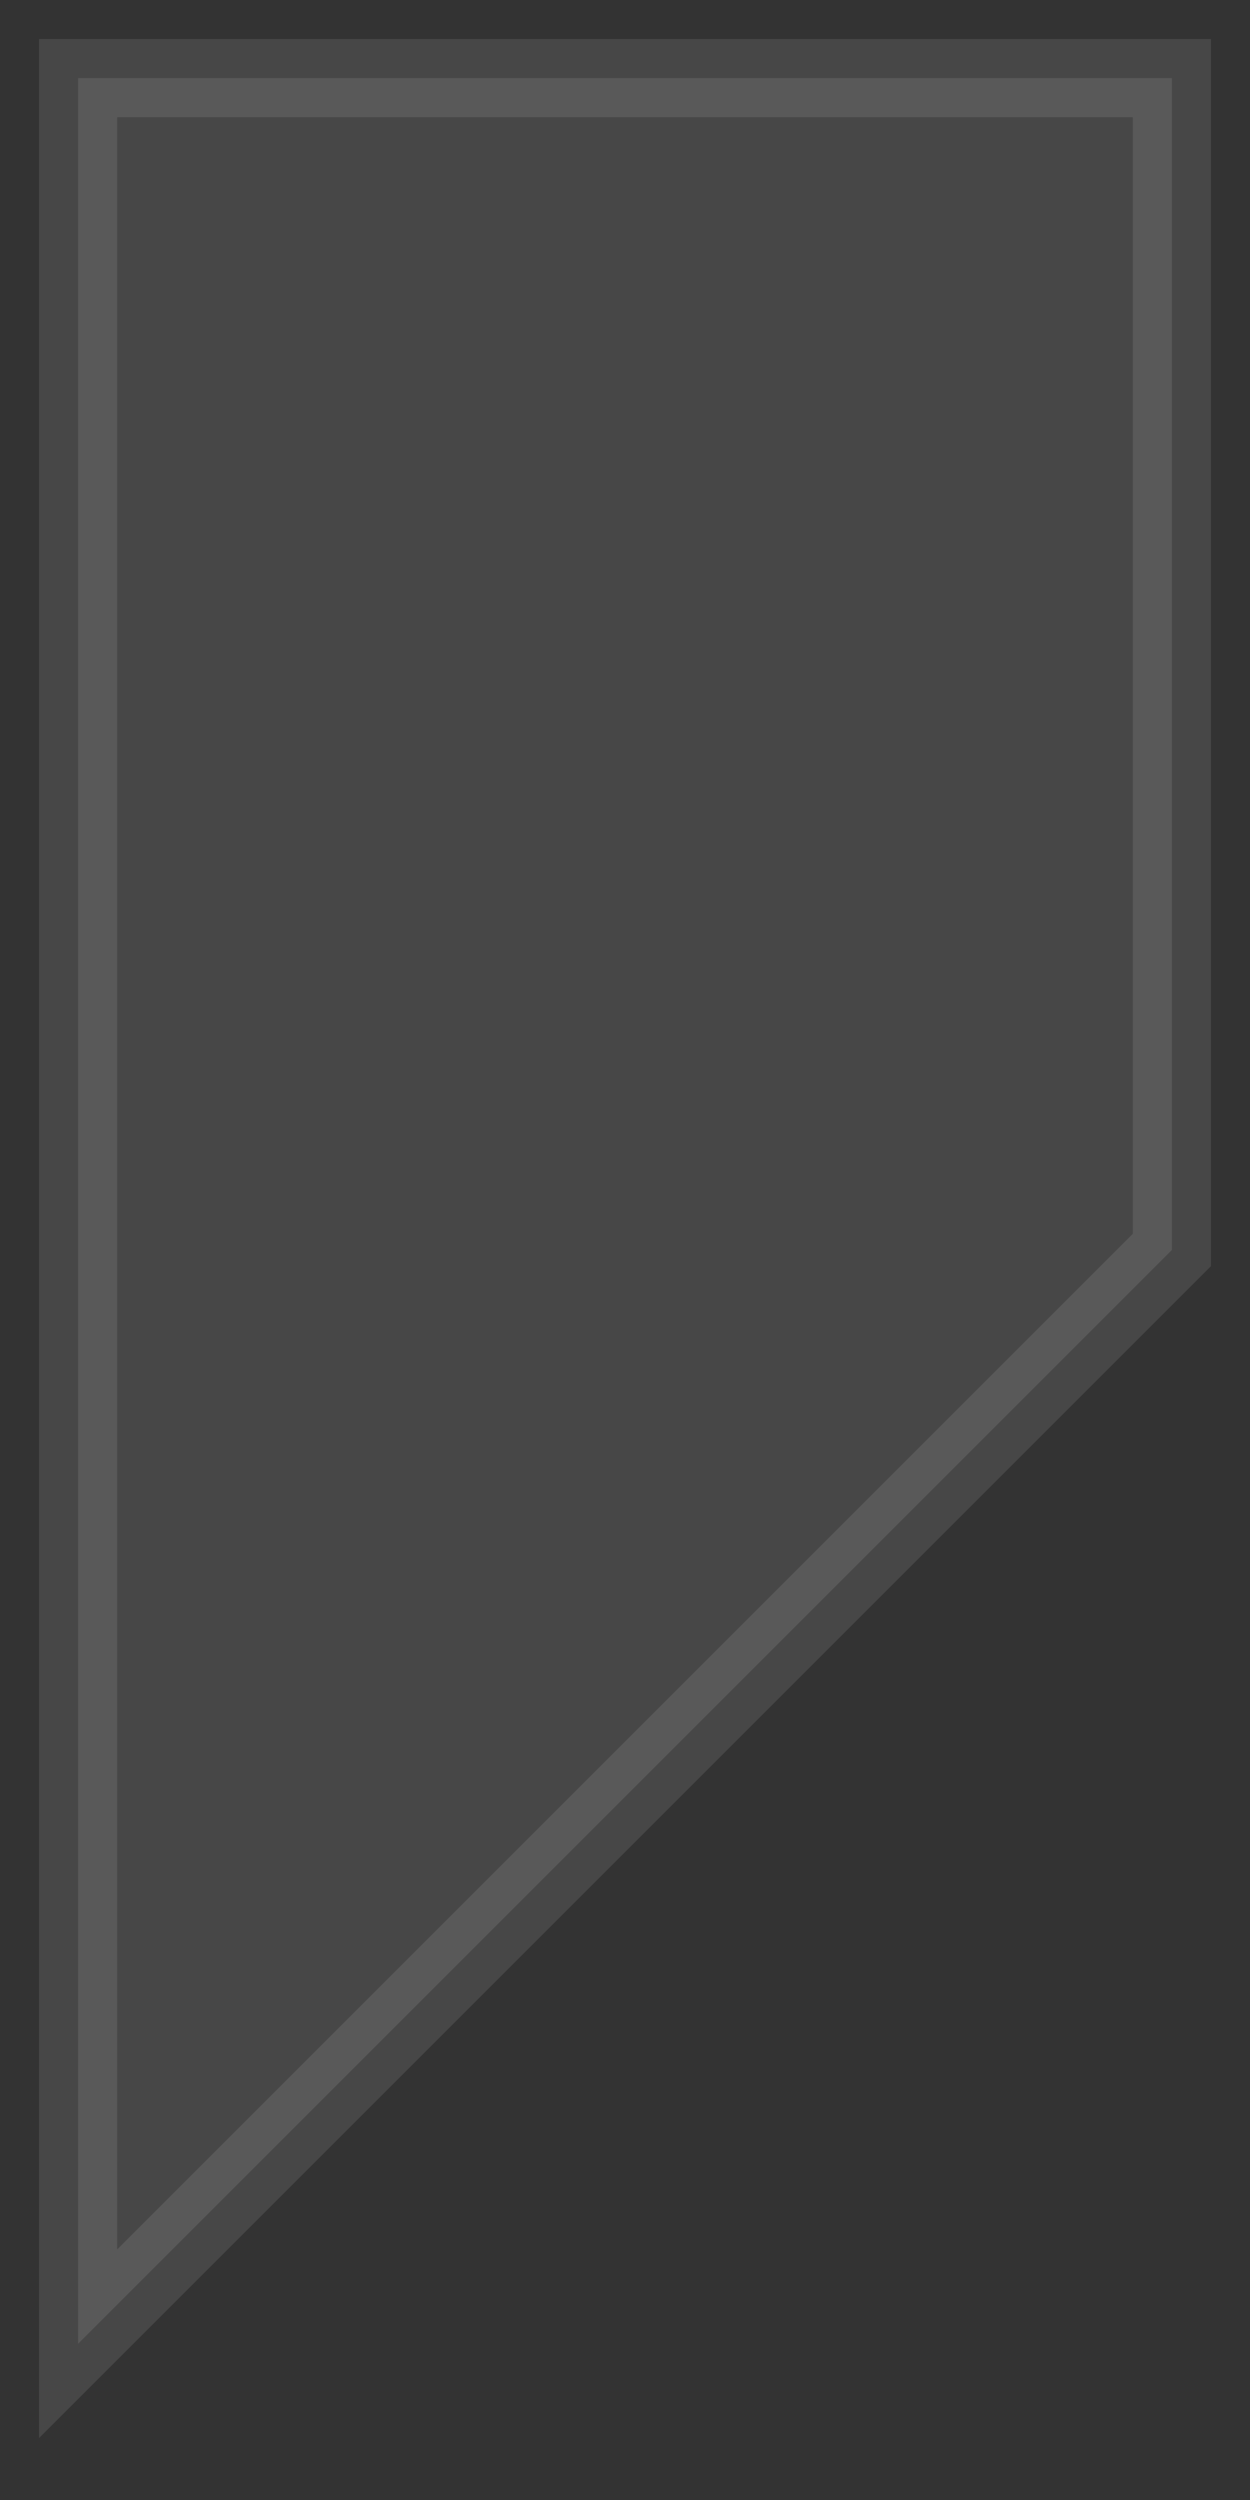 <svg xmlns="http://www.w3.org/2000/svg" width="16" height="32" viewBox="0 0 16 32" fill="none">
<rect x="0" y="0" width="16" height="32" fill="#333333" stroke="none"/>
<path d="M15 1H1V30L15 16V1Z" fill="white" fill-opacity="0.1" stroke="white" stroke-opacity="0.1"/>
</svg>